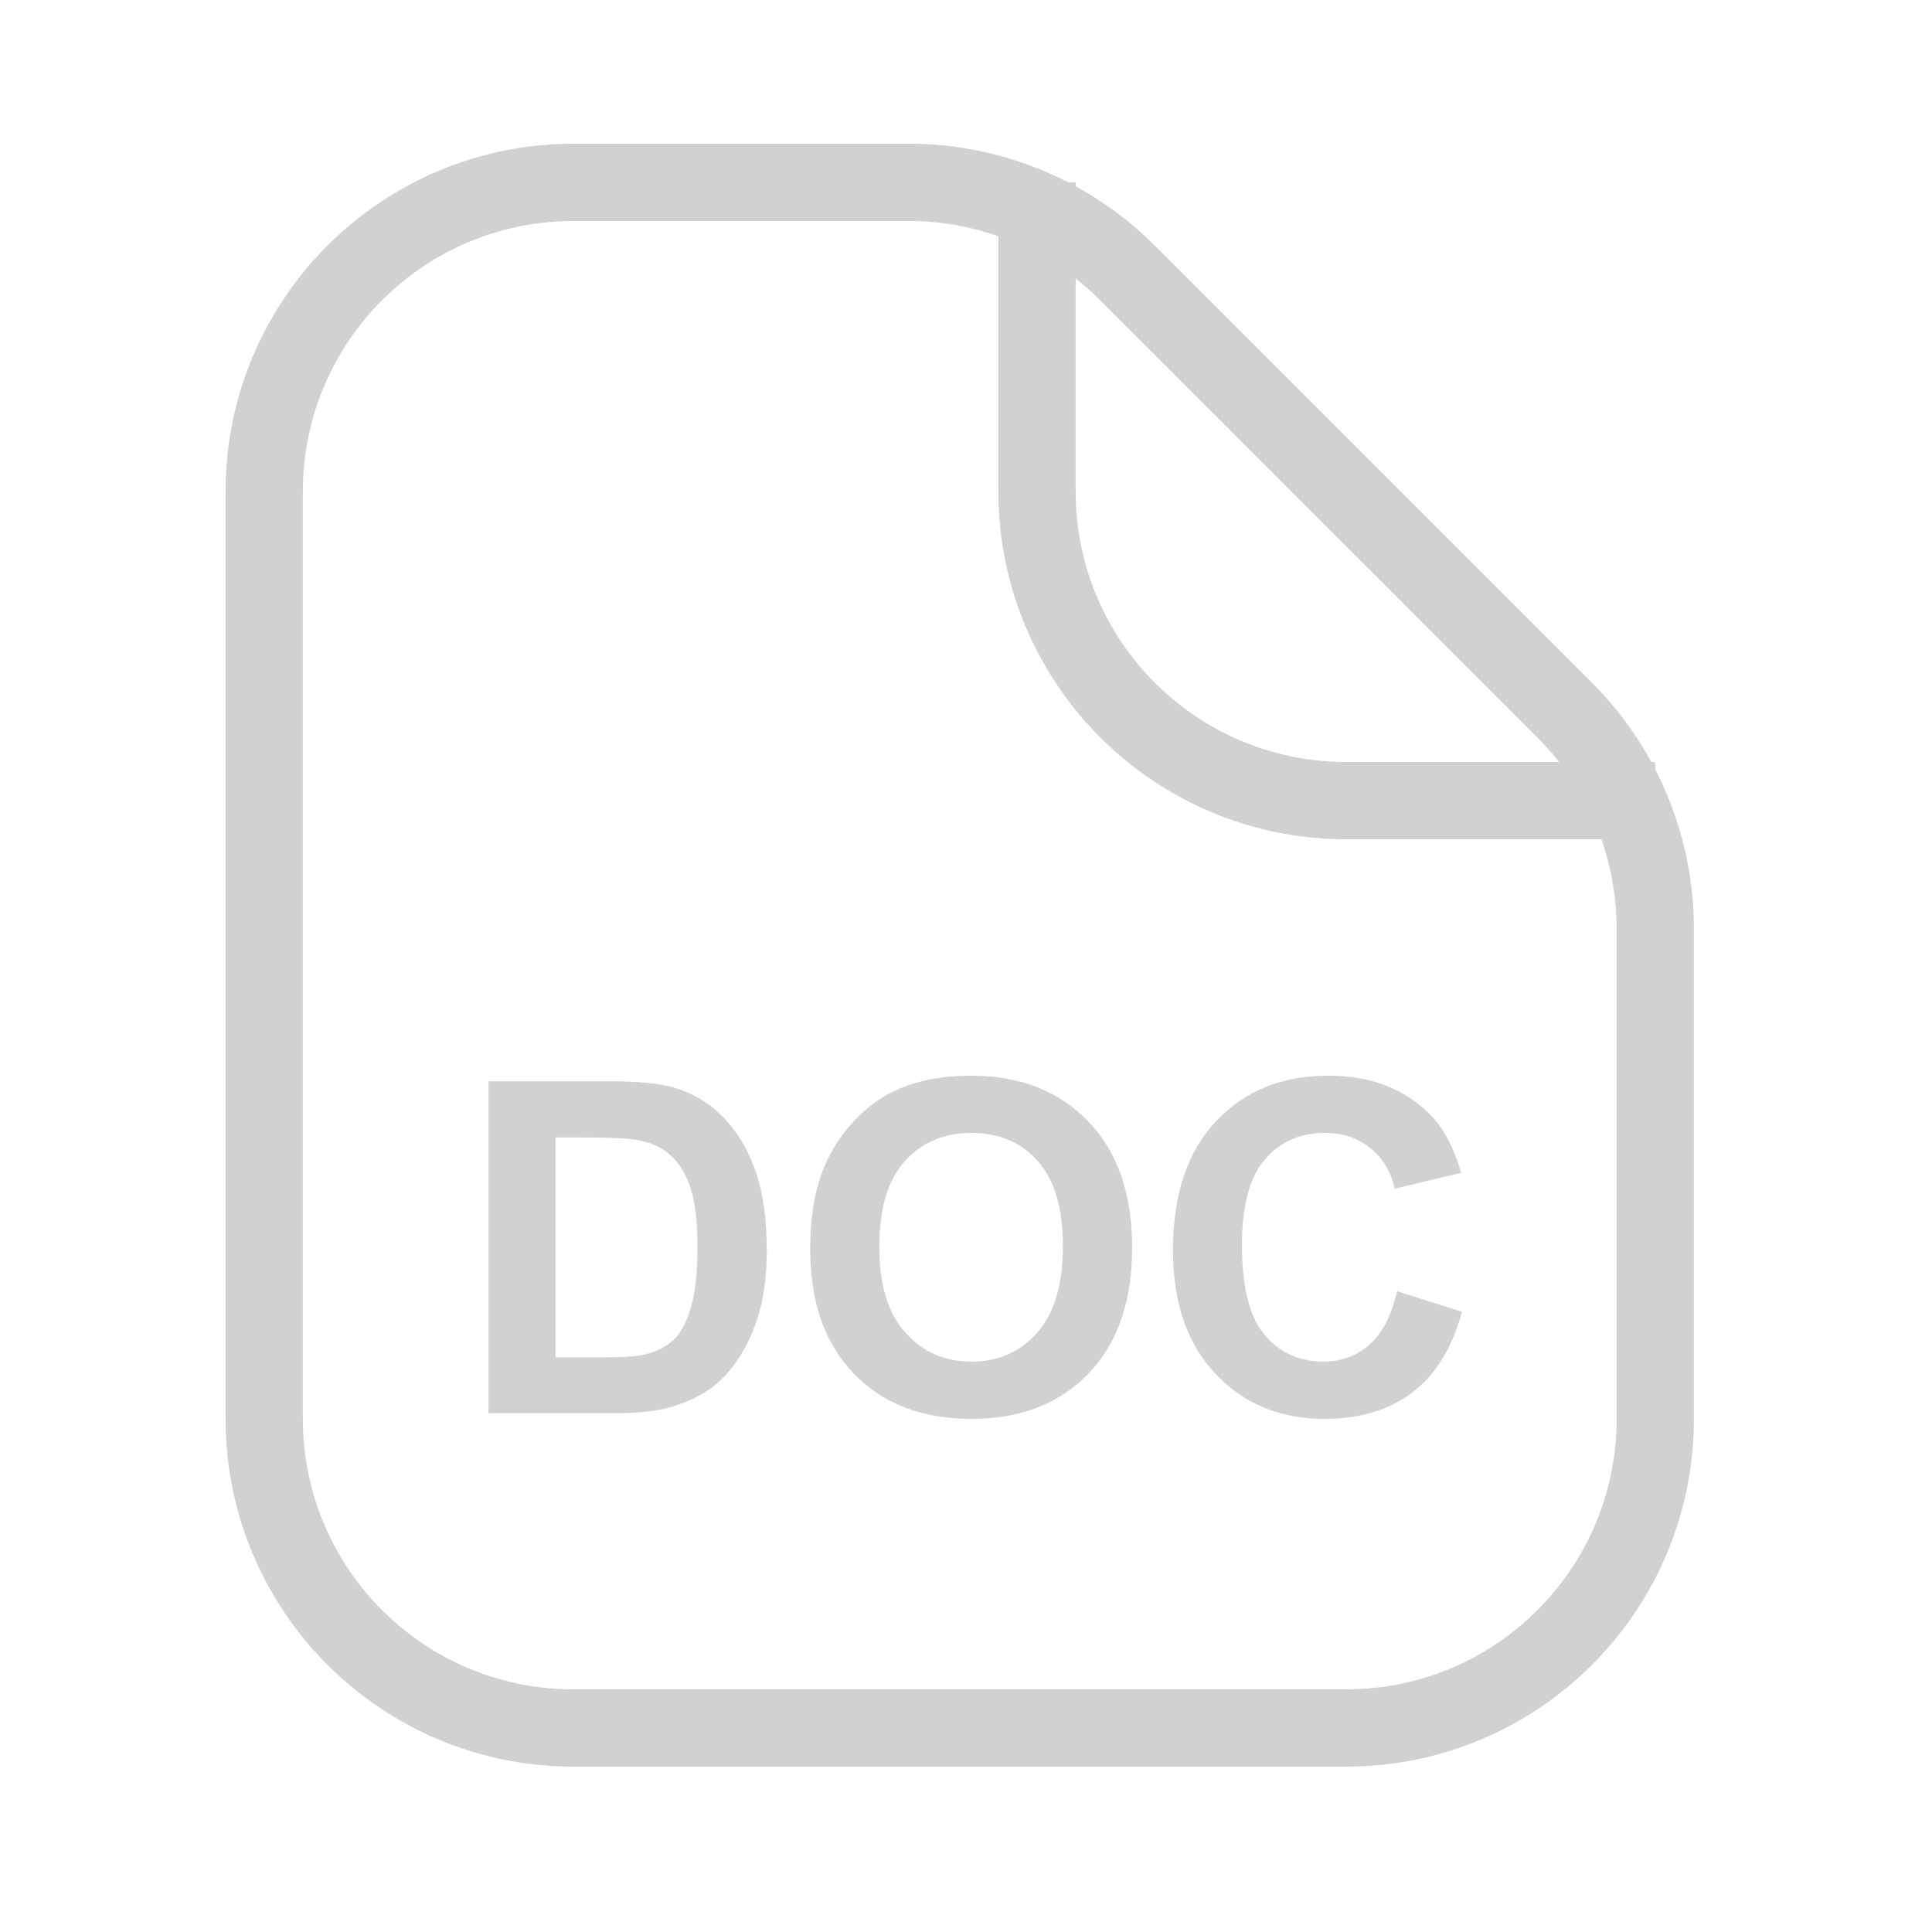 <svg width="25" height="25" viewBox="0 0 25 25" fill="none" xmlns="http://www.w3.org/2000/svg">
<path d="M13.419 2.36V6.36C13.419 8.569 15.21 10.36 17.419 10.36L21.419 10.36M3.419 6.36L3.419 18.36C3.419 20.57 5.21 22.36 7.419 22.36H17.419C19.628 22.36 21.419 20.57 21.419 18.36V12.017C21.419 10.956 20.997 9.939 20.247 9.189L14.59 3.532C13.84 2.782 12.823 2.36 11.762 2.36L7.419 2.36C5.21 2.36 3.419 4.151 3.419 6.36Z" stroke="#D1D1D1" stroke-linejoin="round"/>
<path d="M6.321 13.992H7.906C8.263 13.992 8.536 14.02 8.723 14.074C8.975 14.148 9.191 14.28 9.371 14.47C9.551 14.659 9.687 14.892 9.781 15.167C9.875 15.44 9.922 15.778 9.922 16.181C9.922 16.534 9.878 16.839 9.79 17.095C9.682 17.407 9.529 17.66 9.33 17.854C9.179 18 8.976 18.114 8.72 18.196C8.529 18.257 8.273 18.287 7.953 18.287H6.321V13.992ZM7.188 14.719V17.564H7.836C8.078 17.564 8.253 17.55 8.36 17.523C8.501 17.487 8.617 17.428 8.709 17.344C8.802 17.26 8.879 17.122 8.937 16.931C8.996 16.737 9.025 16.475 9.025 16.143C9.025 15.81 8.996 15.556 8.937 15.378C8.879 15.2 8.797 15.062 8.691 14.962C8.586 14.862 8.452 14.795 8.29 14.76C8.169 14.732 7.931 14.719 7.578 14.719H7.188Z" fill="#D1D1D1"/>
<path d="M10.484 16.166C10.484 15.729 10.55 15.361 10.68 15.065C10.778 14.846 10.911 14.649 11.079 14.476C11.249 14.302 11.434 14.173 11.636 14.089C11.903 13.976 12.212 13.919 12.561 13.919C13.194 13.919 13.7 14.115 14.079 14.508C14.46 14.9 14.65 15.446 14.65 16.145C14.65 16.839 14.462 17.382 14.085 17.774C13.708 18.165 13.204 18.36 12.573 18.36C11.934 18.36 11.427 18.166 11.05 17.777C10.673 17.387 10.484 16.85 10.484 16.166ZM11.378 16.137C11.378 16.623 11.49 16.992 11.715 17.244C11.939 17.494 12.224 17.619 12.57 17.619C12.916 17.619 13.199 17.495 13.42 17.247C13.642 16.997 13.754 16.623 13.754 16.125C13.754 15.633 13.645 15.266 13.428 15.023C13.214 14.781 12.928 14.66 12.57 14.66C12.213 14.66 11.925 14.783 11.706 15.029C11.487 15.273 11.378 15.643 11.378 16.137Z" fill="#D1D1D1"/>
<path d="M18.078 16.708L18.919 16.975C18.79 17.443 18.575 17.792 18.274 18.02C17.975 18.247 17.596 18.36 17.134 18.36C16.564 18.36 16.096 18.166 15.728 17.777C15.361 17.387 15.178 16.854 15.178 16.178C15.178 15.463 15.362 14.908 15.731 14.514C16.1 14.117 16.586 13.919 17.187 13.919C17.713 13.919 18.139 14.074 18.468 14.385C18.663 14.568 18.809 14.832 18.907 15.176L18.049 15.381C17.998 15.158 17.891 14.982 17.729 14.854C17.569 14.725 17.374 14.66 17.143 14.66C16.825 14.66 16.566 14.774 16.367 15.003C16.17 15.231 16.071 15.602 16.071 16.113C16.071 16.656 16.169 17.043 16.364 17.273C16.559 17.504 16.813 17.619 17.126 17.619C17.356 17.619 17.554 17.546 17.721 17.399C17.887 17.253 18.006 17.023 18.078 16.708Z" fill="#D1D1D1"/>
</svg>
